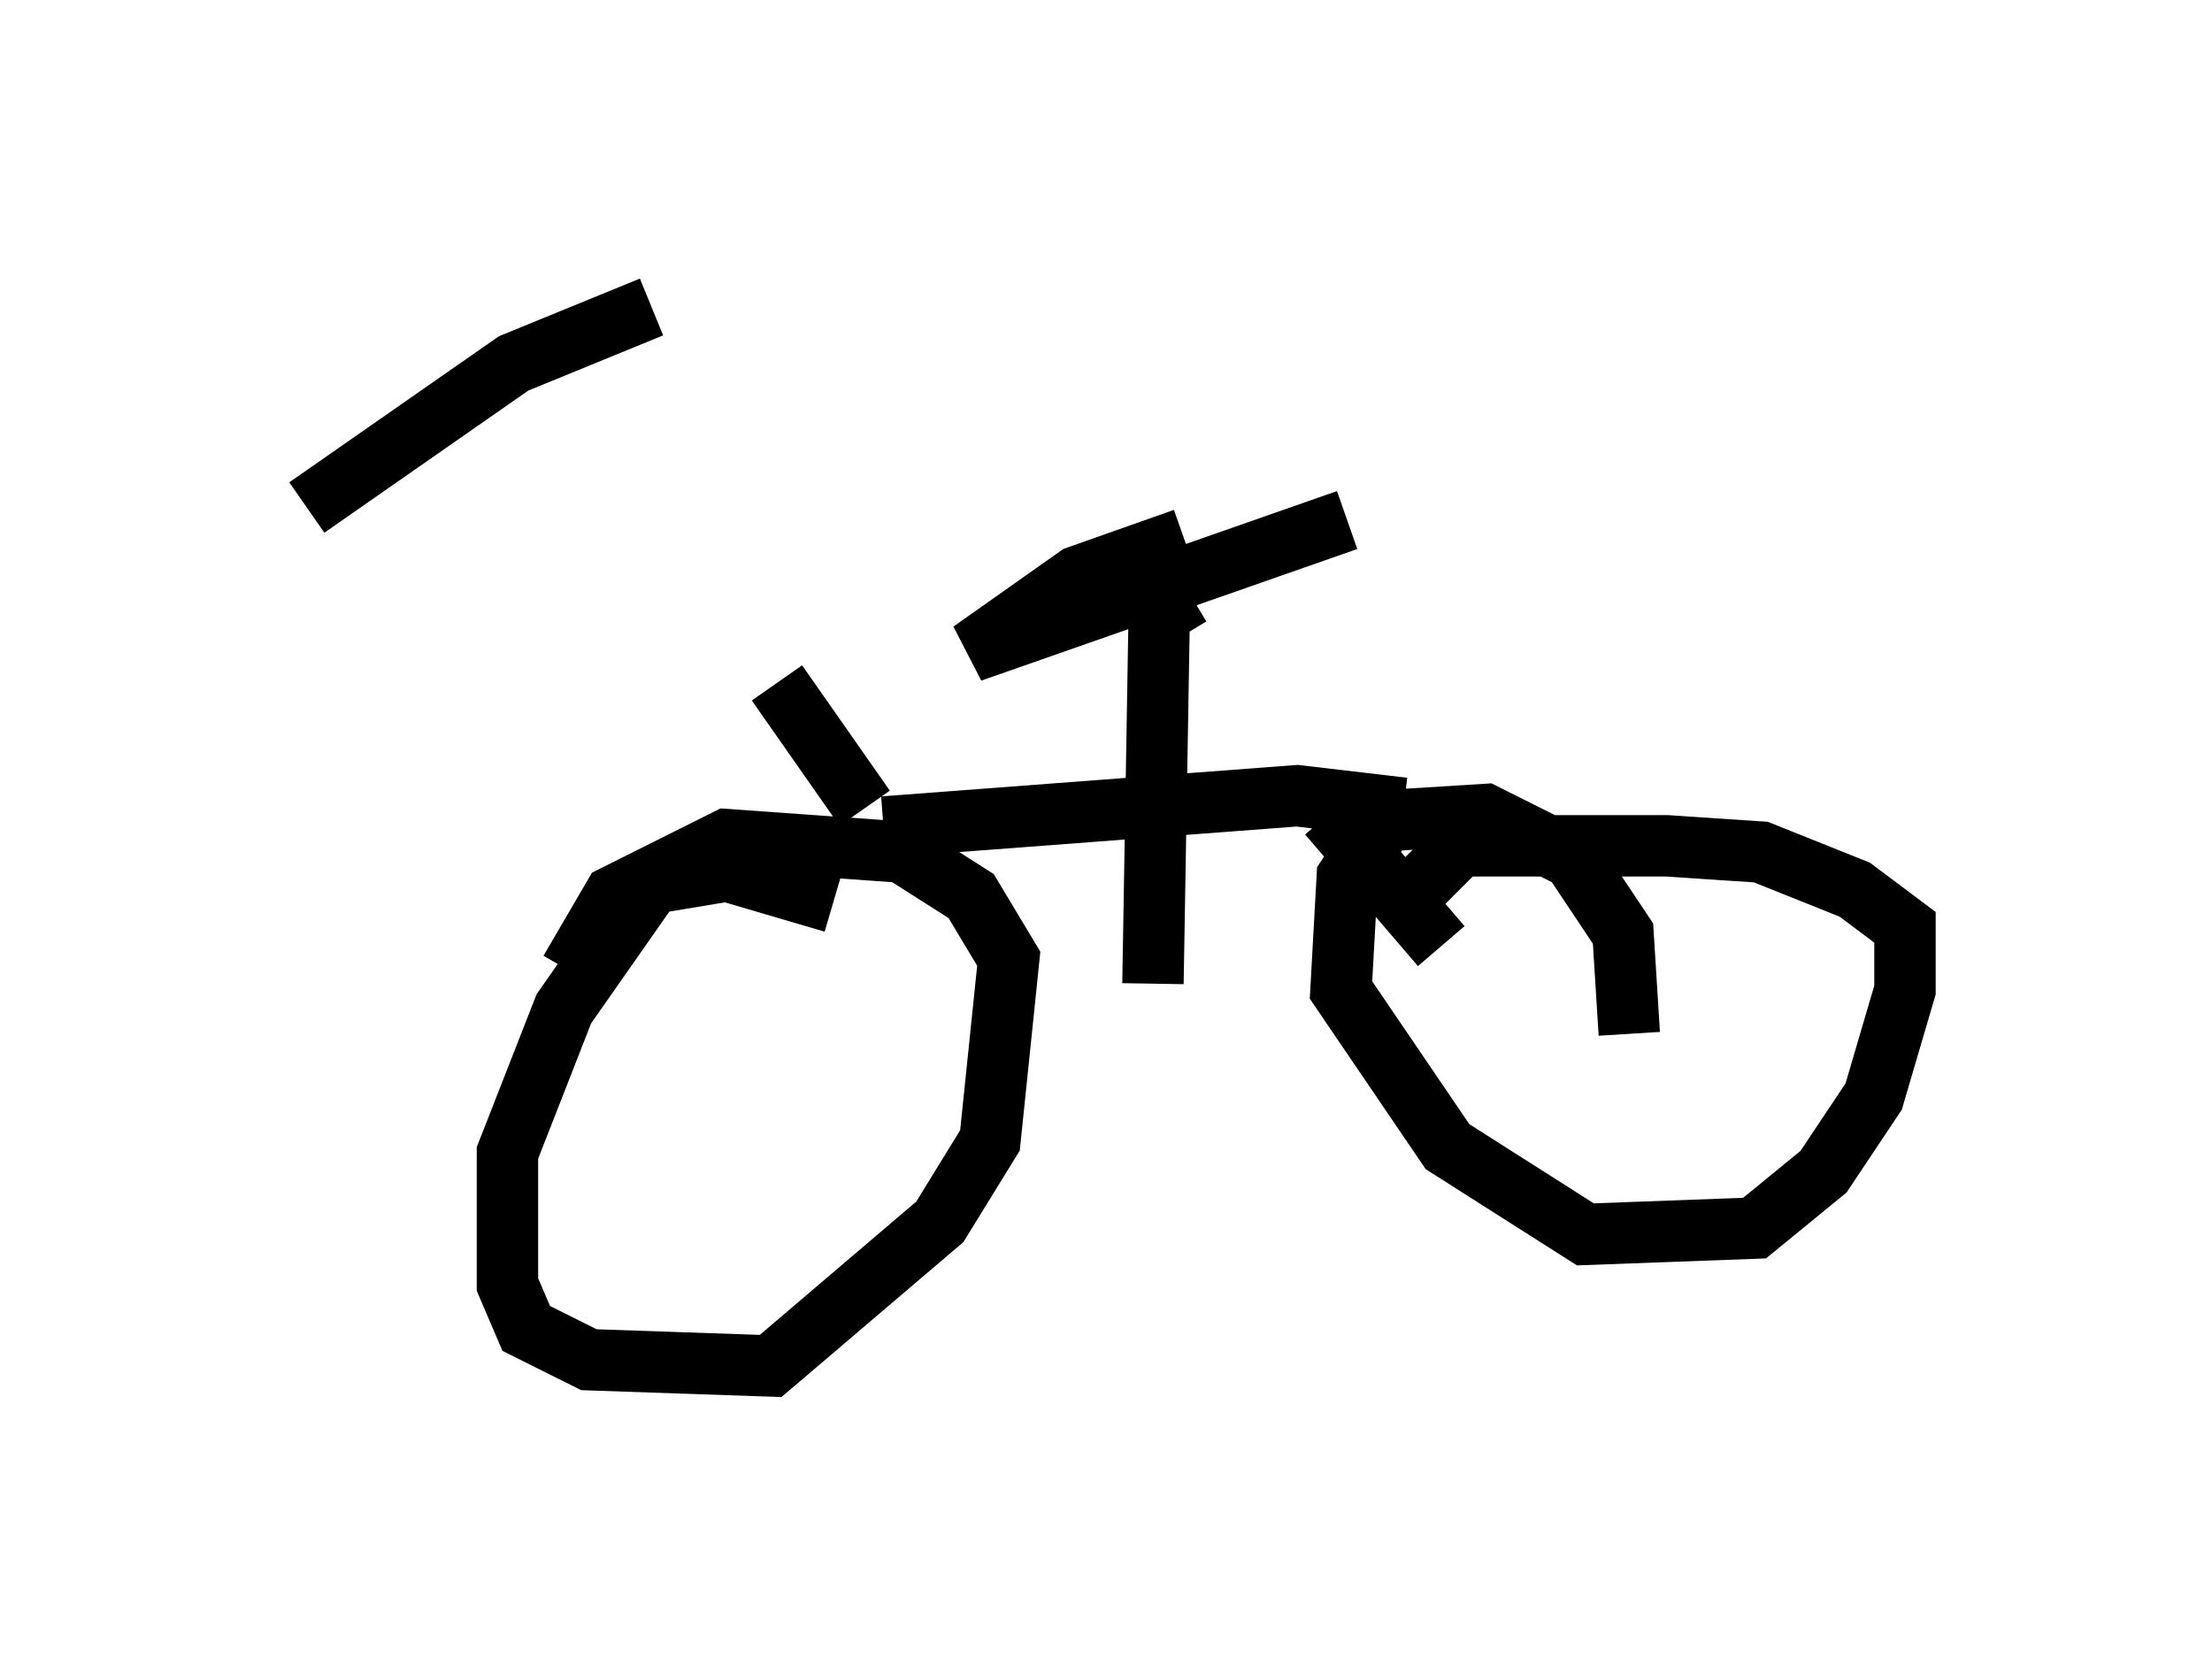 <?xml version="1.0" encoding="utf-8" ?>
<svg baseProfile="full" height="27.252" version="1.1" width="36.032" xmlns="http://www.w3.org/2000/svg" xmlns:ev="http://www.w3.org/2001/xml-events" xmlns:xlink="http://www.w3.org/1999/xlink"><defs /><rect fill="white" height="27.252" width="36.032" x="0" y="0" /><path d="M10.308, 5.817 m2.348, 5.308 l1.429, 2.042 m0.306, 0.306 l6.738, -0.51 1.735, 0.204 m-3.471, -3.471 l-0.51, 0.306 -0.102, 6.023 m2.858, -2.756 l1.838, 2.144 m3.063, 1.429 l-0.102, -1.633 -0.817, -1.225 l-1.429, -0.715 -1.633, 0.102 l-0.613, 0.919 -0.102, 1.838 l1.735, 2.552 2.246, 1.429 l2.756, -0.102 1.123, -0.919 l0.817, -1.225 0.51, -1.735 l0.0, -1.021 -0.817, -0.613 l-1.531, -0.613 -1.531, -0.102 l-3.369, 0.0 -0.715, 0.715 m-9.494, 0.204 l-1.735, -0.51 -1.225, 0.204 l-1.429, 2.042 -0.919, 2.348 l0.0, 2.144 0.306, 0.715 l1.021, 0.51 2.96, 0.102 l2.756, -2.348 0.817, -1.327 l0.306, -2.96 -0.613, -1.021 l-1.123, -0.715 -2.858, -0.204 l-1.838, 0.919 -0.715, 1.225 m10.004, -7.044 l-1.735, 0.613 -1.735, 1.225 l6.125, -2.144 m-11.331, -3.471 l-2.246, 0.919 -3.369, 2.348 " fill="none" stroke="black" stroke-width="1" /></svg>
